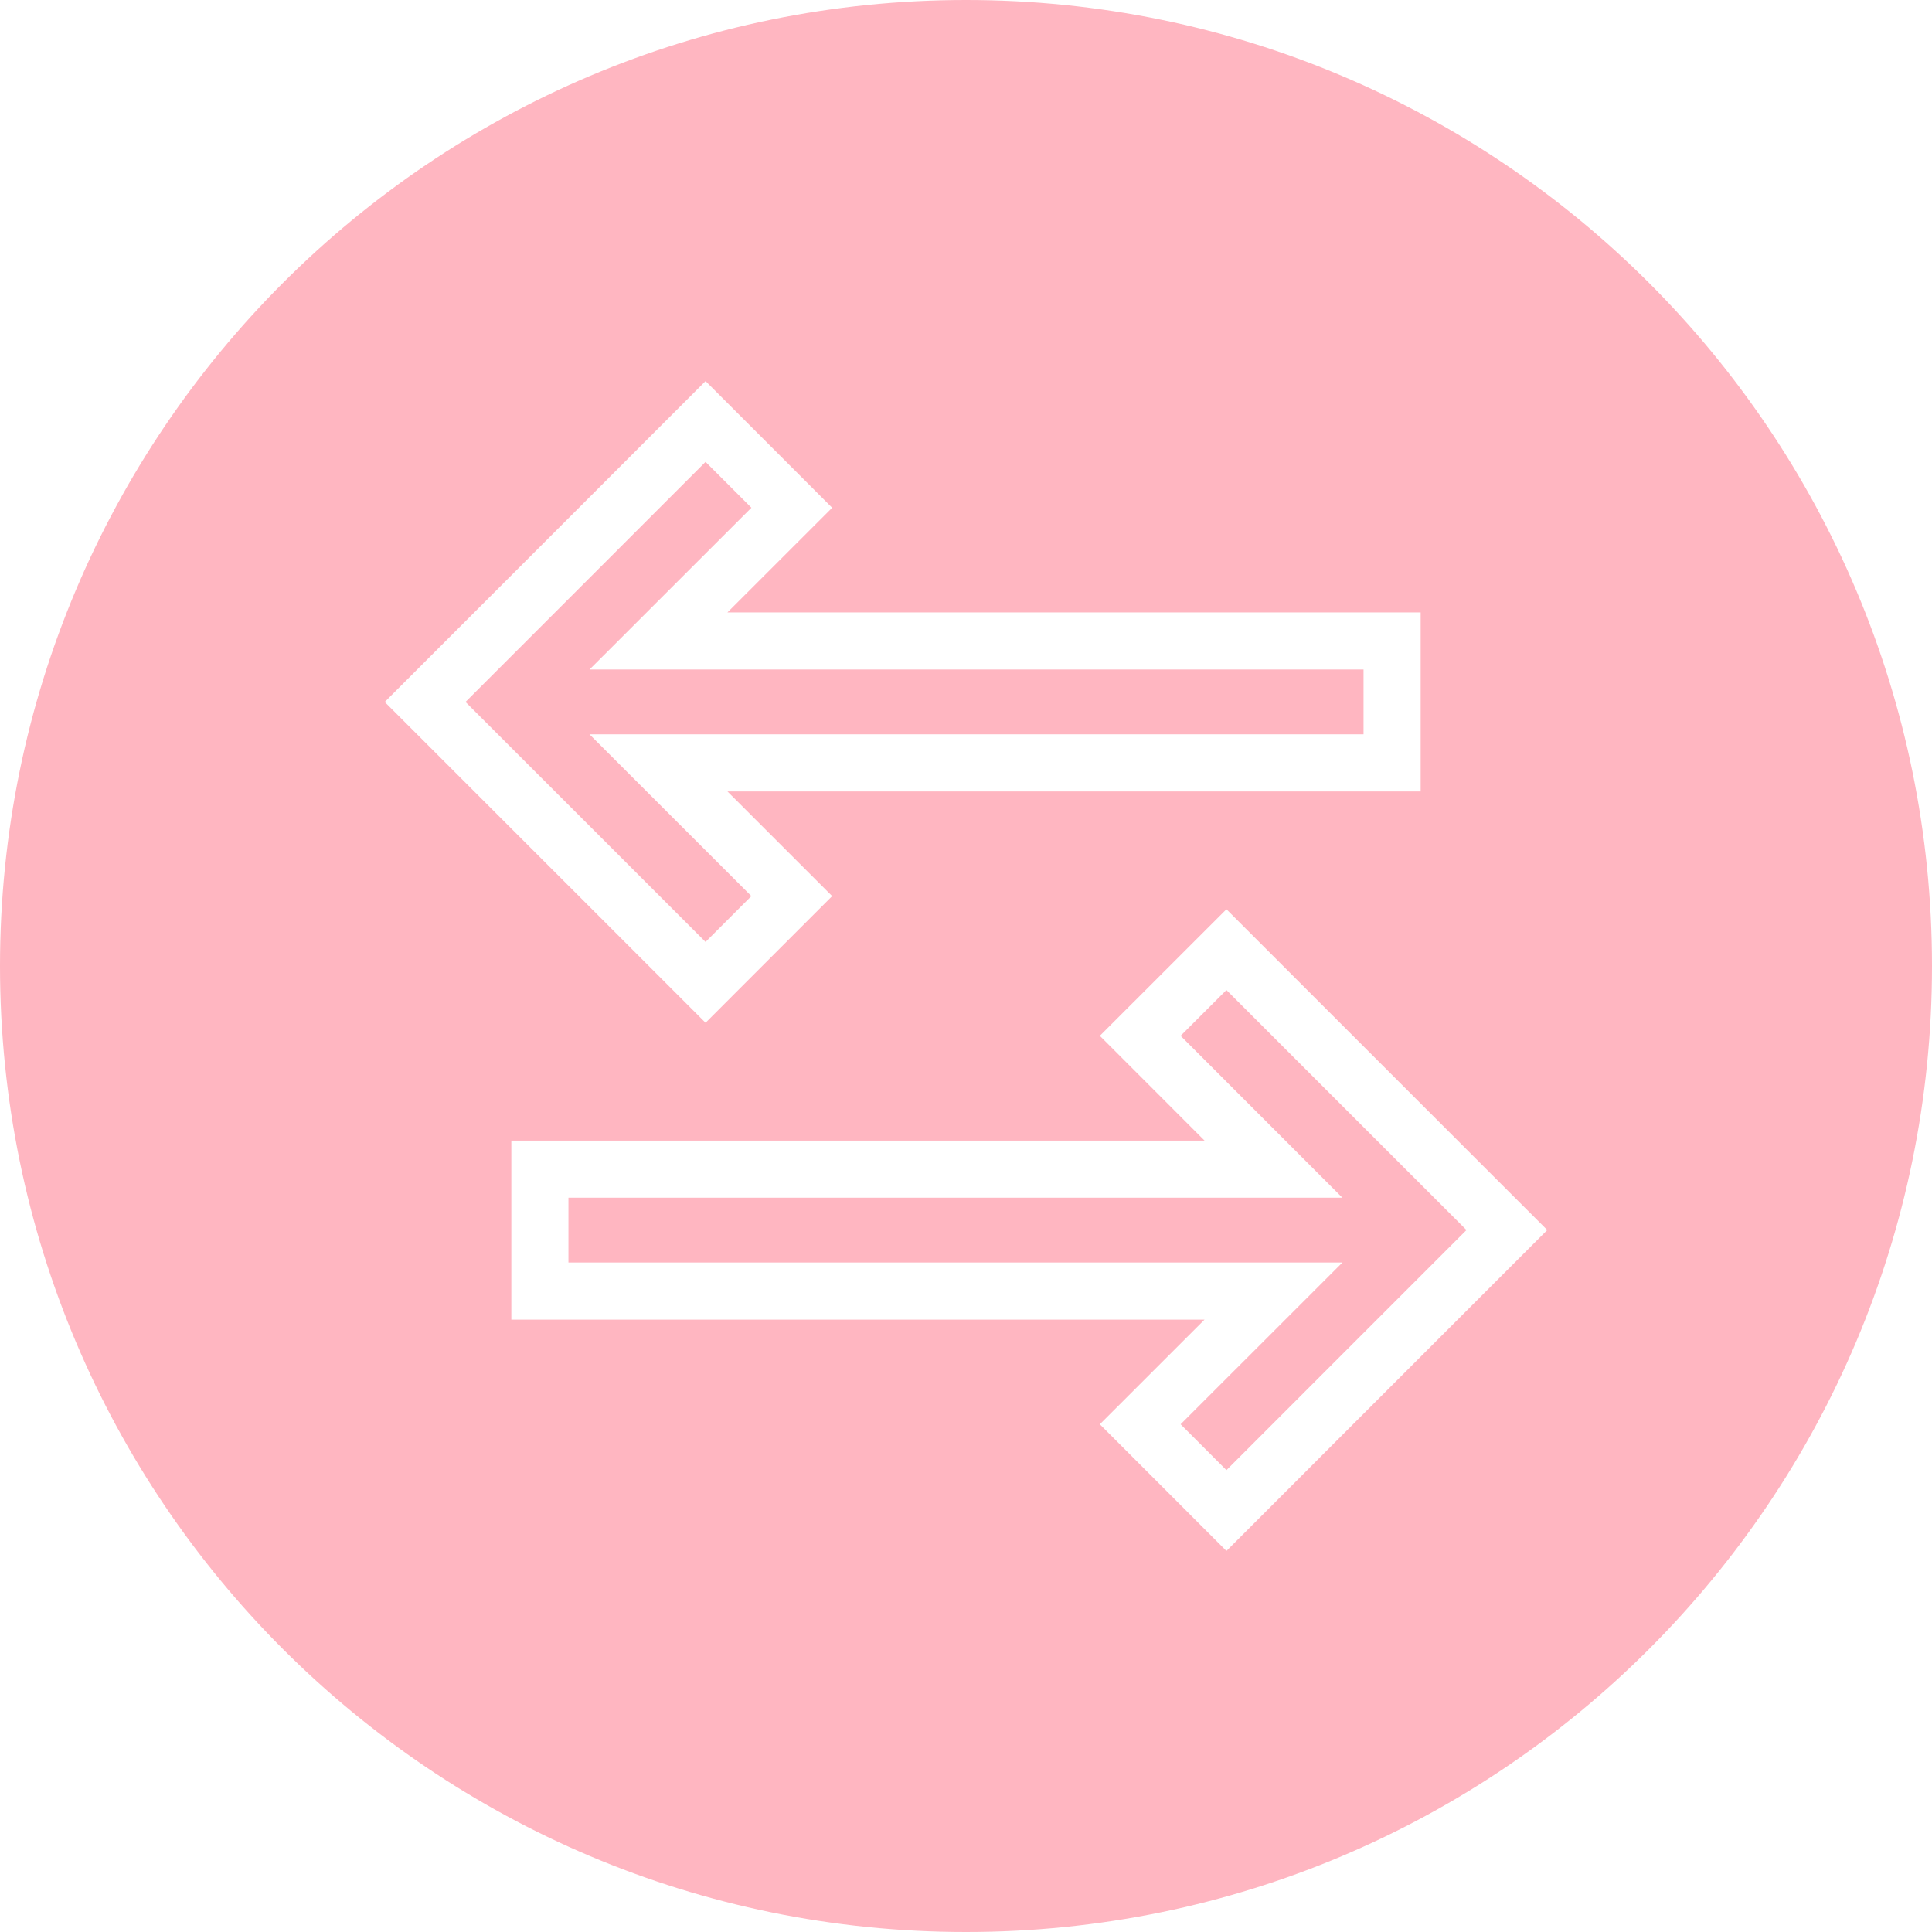 <!-- icon666.com - MILLIONS OF FREE VECTOR ICONS --><svg id="Layer_1" viewBox="0 0 512 512" xmlns="http://www.w3.org/2000/svg" data-name="Layer 1"><path d="m256 0c141.385 0 256 114.615 256 256s-114.615 256-256 256-256-114.615-256-256 114.615-256 256-256zm-56.876 237.48-42.9-42.877h205.128v-17.173h-205.124l42.9-42.877-12.149-12.153-63.612 63.626 63.611 63.6 12.146-12.152zm125.893 24.884-12.142 12.136 42.869 42.9h-205.1v17.17h205.127l-42.9 42.878 12.149 12.152 63.613-63.626-63.616-63.607zm0-21.4-33.548 33.536 27.748 27.765h-183.707v47.446h183.707l-27.748 27.736 33.549 33.564 85.021-85.037-85.021-85.009zm-104.487-3.488-27.748-27.736h183.707v-47.446h-183.707l27.748-27.737-33.55-33.563-85.019 85.037 85.019 85.008z" fill-rule="evenodd" fill="#000000" style="fill: rgb(255, 182, 193);"></path></svg>